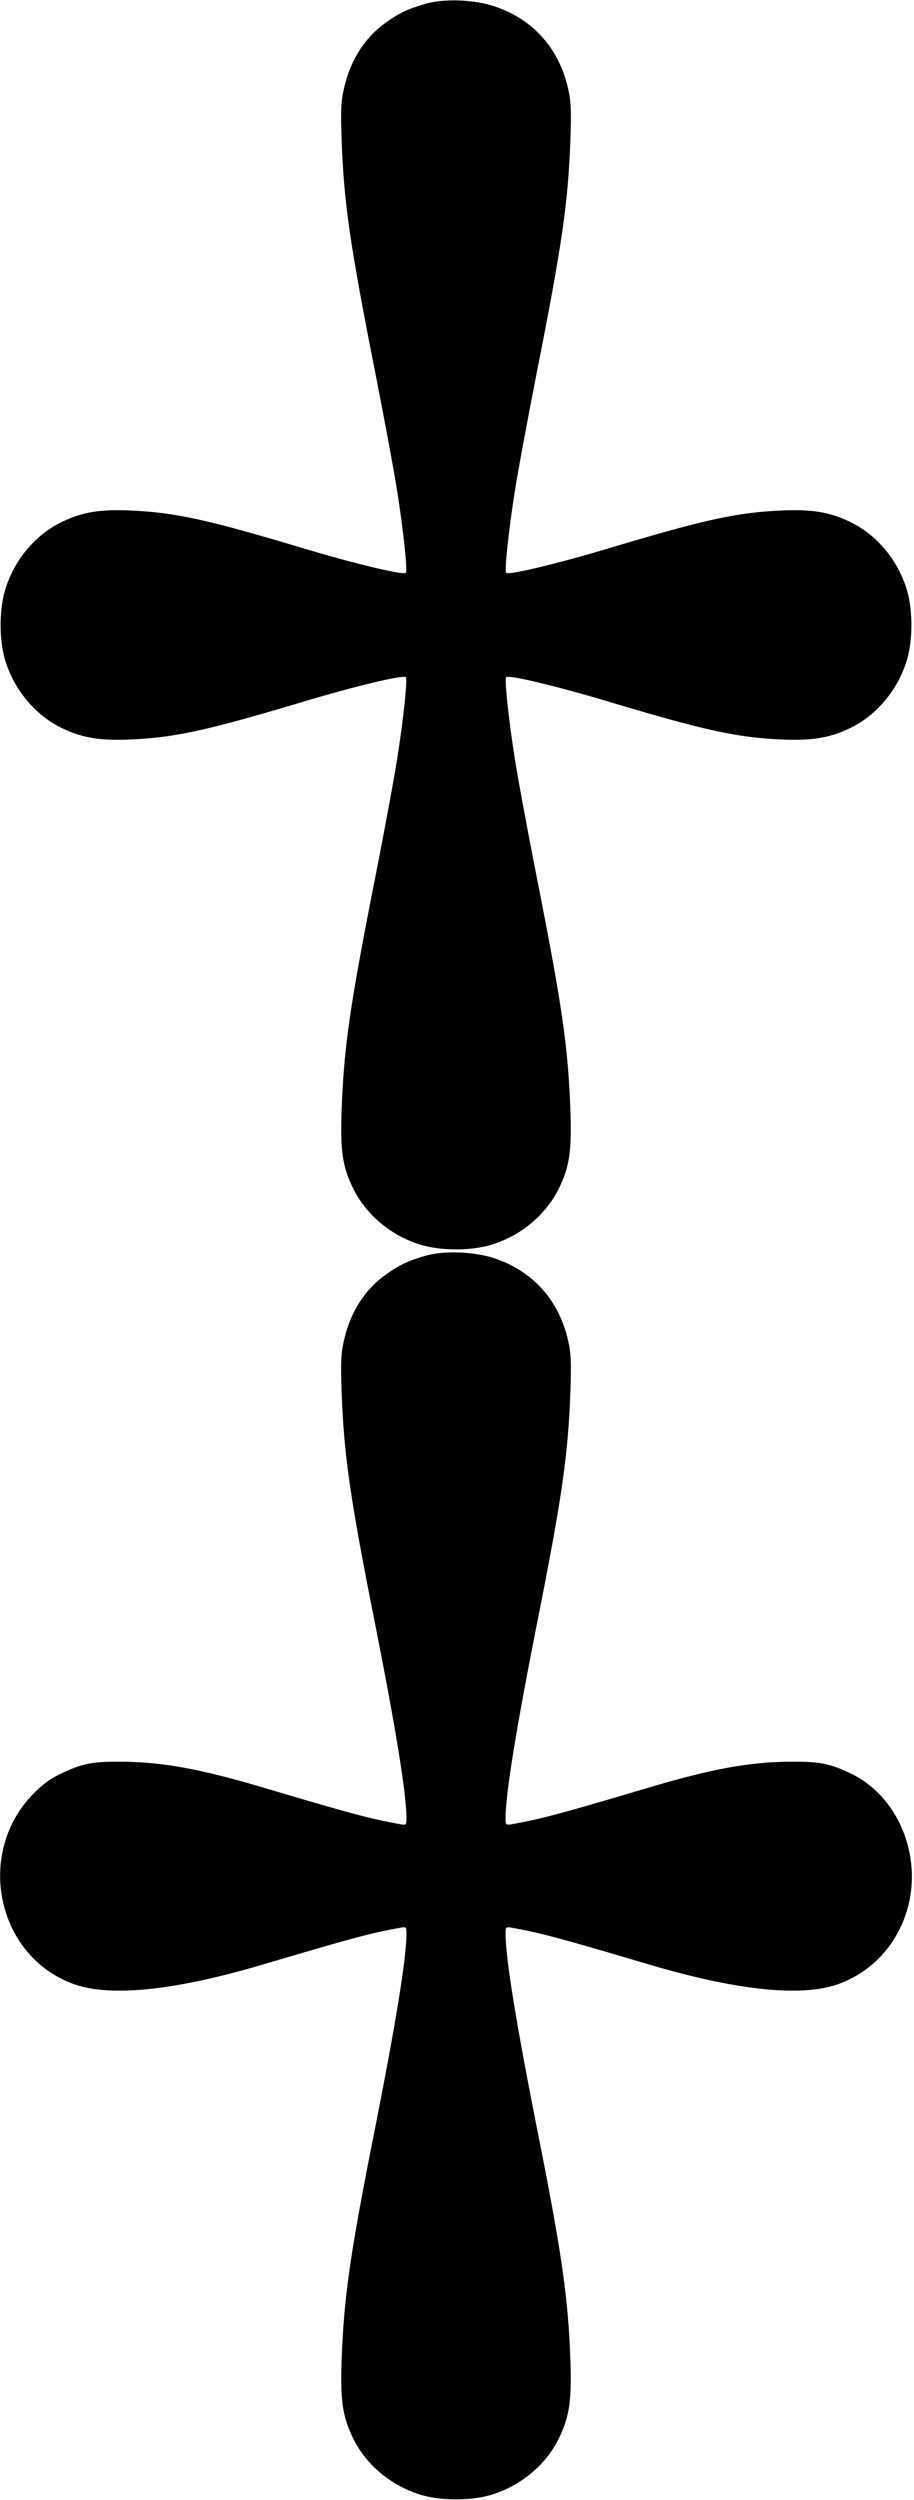 <?xml version="1.0" standalone="no"?>
<!DOCTYPE svg PUBLIC "-//W3C//DTD SVG 20010904//EN"
 "http://www.w3.org/TR/2001/REC-SVG-20010904/DTD/svg10.dtd">
<svg version="1.0" xmlns="http://www.w3.org/2000/svg"
 width="461pt" height="1260pt" viewBox="0 0 461 1260"
 preserveAspectRatio="xMidYMid meet">
<g transform="translate(0,1260) scale(0.1,-0.1)"
fill="#000000" stroke="none">
<path d="M2150 12582 c-93 -27 -134 -46 -204 -96 -108 -77 -180 -191 -212
-336 -14 -61 -16 -106 -11 -255 12 -321 41 -523 172 -1185 46 -234 95 -499
109 -590 32 -205 52 -397 43 -407 -13 -13 -264 47 -532 128 -472 141 -632 176
-855 186 -156 7 -244 -8 -345 -56 -132 -63 -237 -185 -285 -331 -36 -107 -36
-273 0 -380 48 -146 153 -268 285 -331 101 -48 189 -63 345 -56 223 10 383 45
855 186 268 81 519 141 532 128 9 -10 -11 -202 -43 -407 -14 -91 -63 -356
-109 -590 -131 -662 -160 -864 -172 -1185 -7 -204 4 -283 56 -390 63 -132 185
-237 331 -285 107 -36 273 -36 380 0 146 48 268 153 331 285 52 107 63 186 56
390 -12 321 -41 523 -172 1185 -46 234 -95 499 -109 590 -32 205 -52 397 -43
407 13 13 264 -47 532 -128 472 -141 632 -176 855 -186 156 -7 244 8 345 56
132 63 237 185 285 331 36 107 36 273 0 380 -48 146 -153 268 -285 331 -101
48 -189 63 -345 56 -223 -10 -383 -45 -855 -186 -268 -81 -519 -141 -532 -128
-9 10 11 202 43 407 14 91 63 356 109 590 131 662 160 864 172 1185 5 149 3
194 -11 256 -45 202 -174 349 -366 415 -102 36 -256 42 -350 16z"/>
<path d="M2150 6272 c-93 -27 -134 -46 -204 -96 -108 -77 -180 -191 -212 -336
-14 -61 -16 -106 -11 -255 11 -313 43 -538 167 -1160 106 -535 160 -866 160
-987 0 -37 -1 -37 -32 -32 -153 28 -233 49 -685 183 -327 97 -515 131 -725
132 -141 1 -193 -9 -298 -59 -54 -25 -93 -53 -140 -101 -298 -301 -186 -824
205 -962 186 -65 510 -31 955 101 454 134 534 156 688 184 31 5 32 5 32 -32 0
-121 -54 -452 -160 -987 -124 -622 -156 -847 -167 -1160 -7 -204 5 -283 56
-390 63 -132 185 -237 331 -285 107 -36 273 -36 380 0 146 48 268 153 331 285
51 107 63 186 56 390 -11 313 -43 538 -167 1160 -106 535 -160 866 -160 987 0
37 1 37 33 32 153 -28 233 -50 687 -184 445 -132 769 -166 955 -101 277 97
431 399 355 695 -42 166 -150 302 -290 368 -105 50 -157 60 -299 59 -211 -1
-397 -35 -724 -132 -452 -134 -532 -155 -684 -183 -32 -5 -33 -5 -33 32 0 121
54 452 160 987 124 622 156 847 167 1160 5 149 3 194 -11 256 -45 202 -174
349 -366 415 -102 36 -256 42 -350 16z"/>
</g>
</svg>
